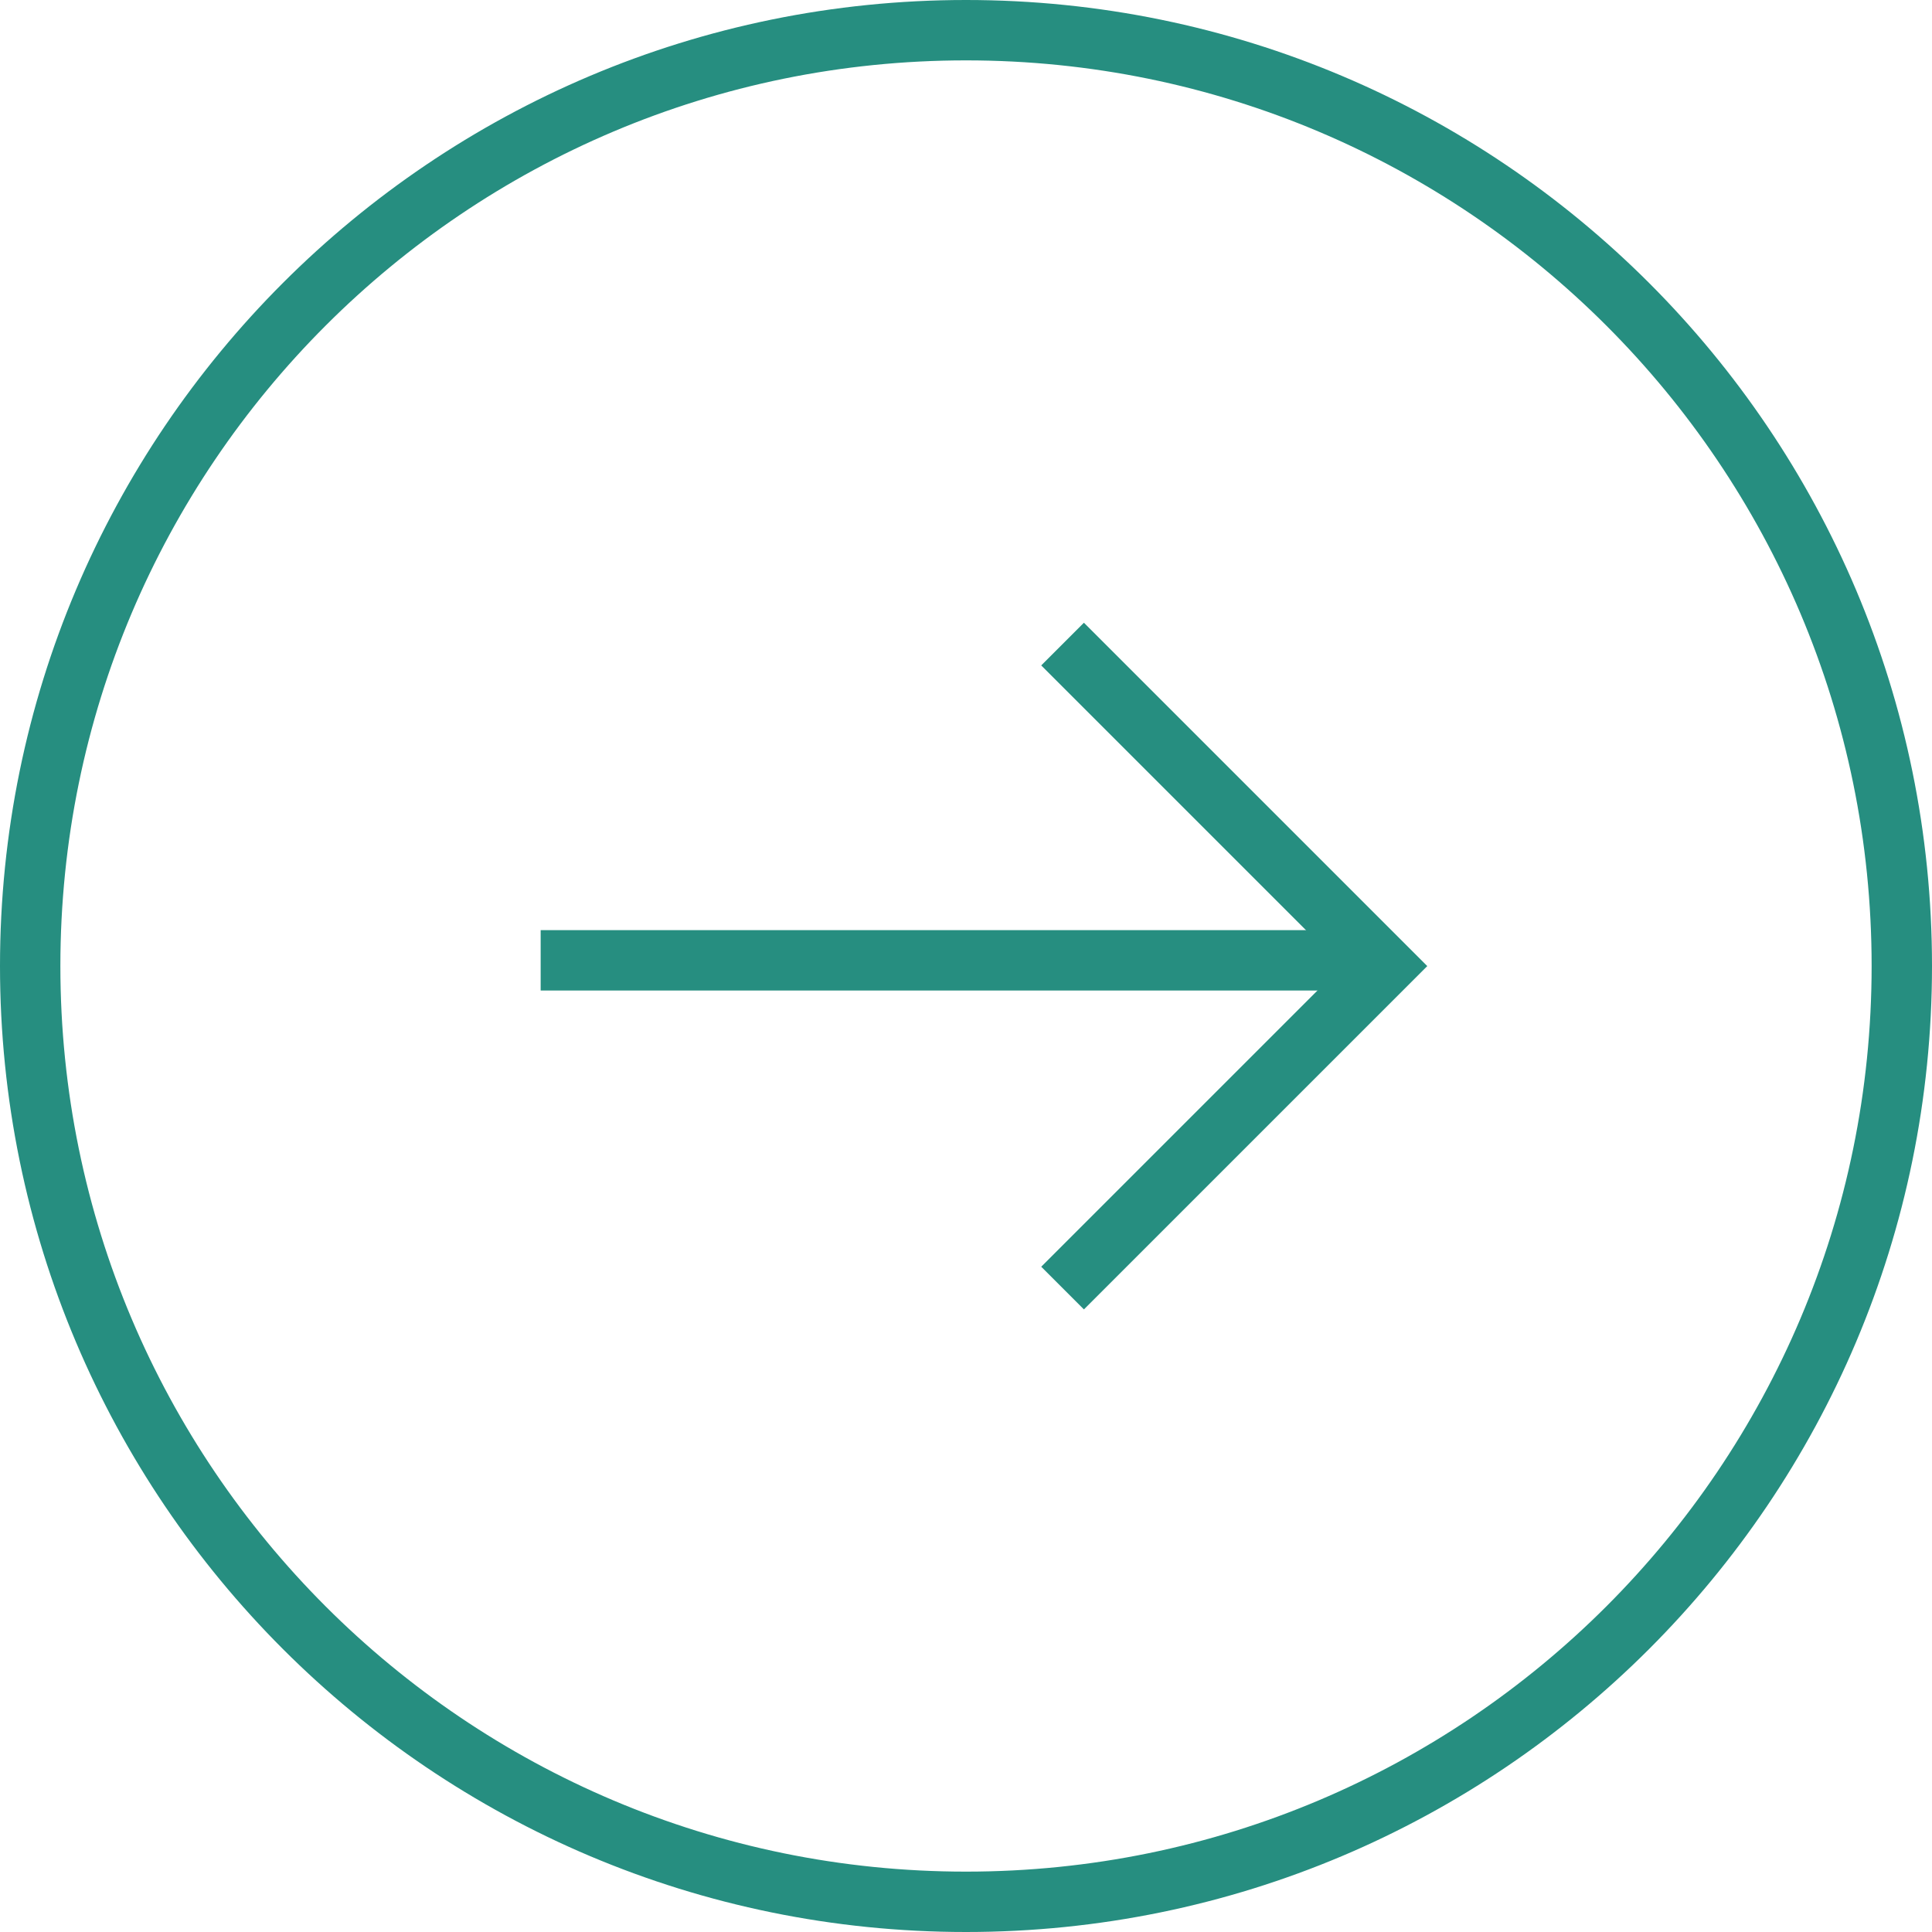 <svg width="64" height="64" viewBox="0 0 64 64" fill="none" xmlns="http://www.w3.org/2000/svg">
<path d="M63 32C63 14.879 49.121 1 32 1C14.879 1 1 14.879 1 32C1 49.121 14.879 63 32 63C49.121 63 63 49.121 63 32Z" stroke="#268E80" stroke-width="2"/>
<path d="M17.91 31.812L45.735 31.812" stroke="#268E80" stroke-width="2" stroke-miterlimit="10"/>
<path d="M35.199 21.336L45.866 32.003L35.199 42.669" stroke="#268E80" stroke-width="2" stroke-miterlimit="10"/>
</svg>